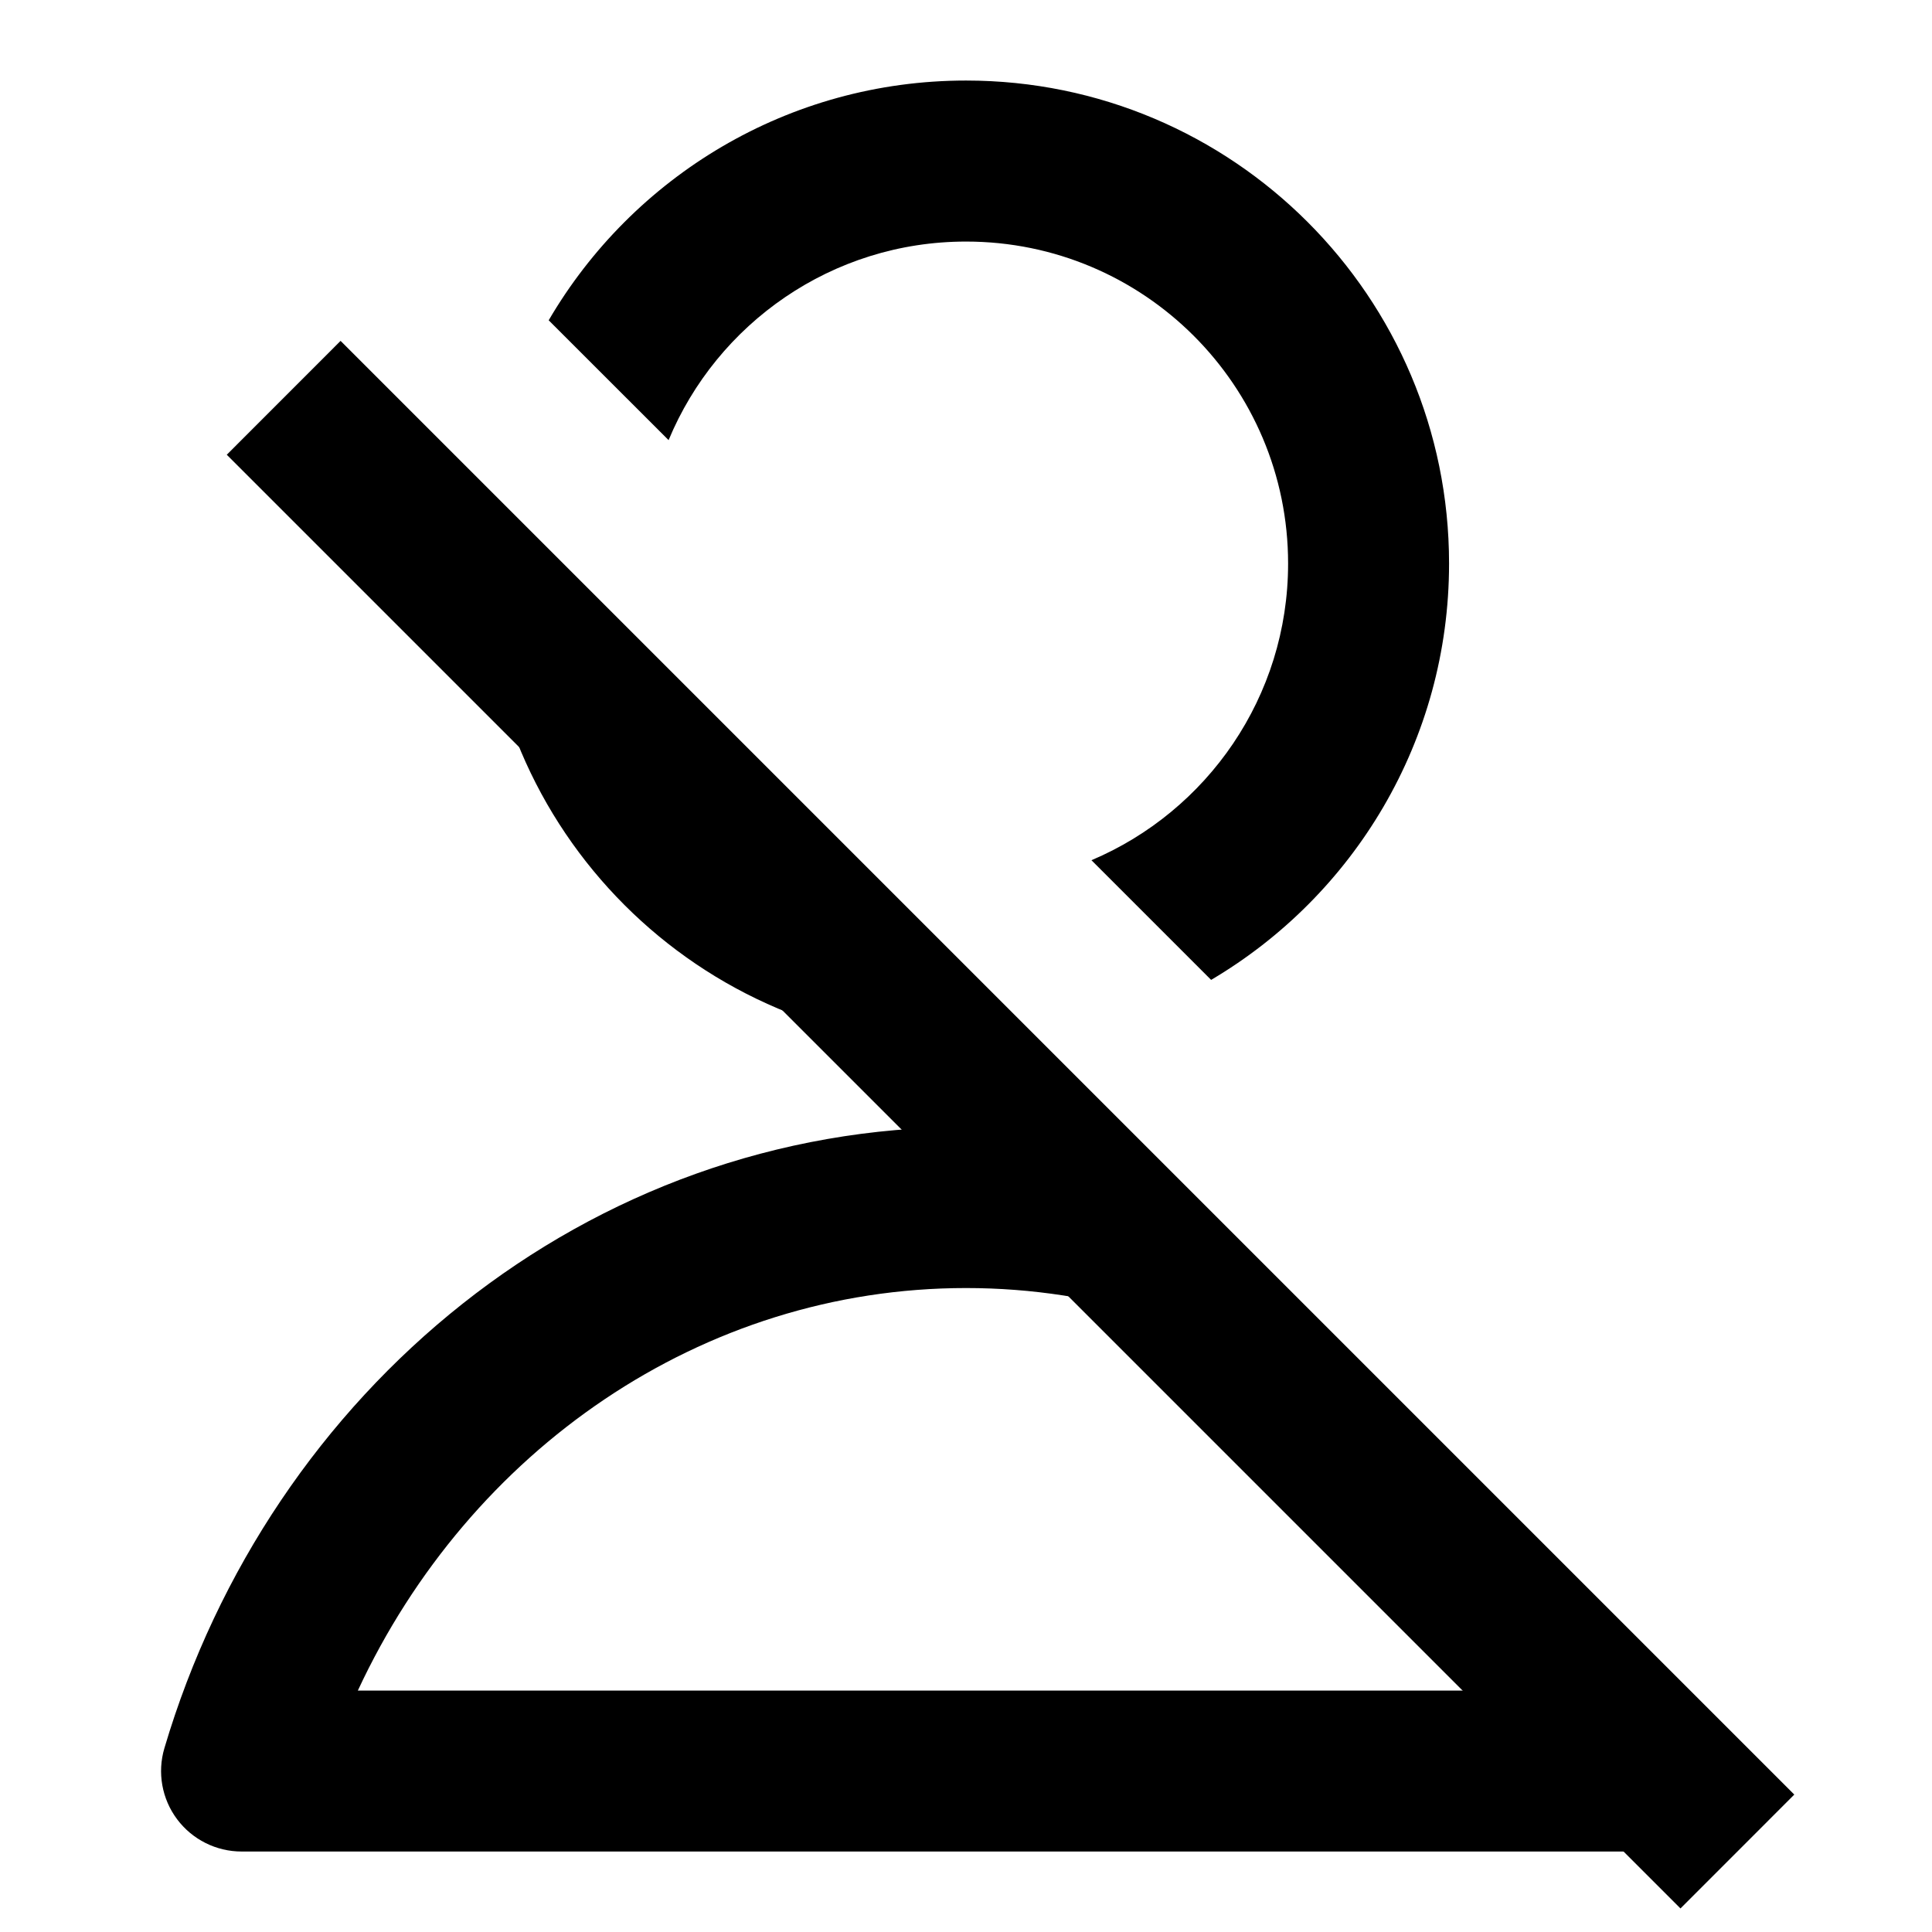 <svg width="32" height="32" viewBox="0 0 32 32" fill="none" xmlns="http://www.w3.org/2000/svg">
<path fill-rule="evenodd" clip-rule="evenodd" d="M27.834 31.61L3.756 7.532L5.641 5.646L29.719 29.724L27.834 31.61Z" fill="black"/>
<path fill-rule="evenodd" clip-rule="evenodd" d="M21.335 9.334C21.335 6.388 18.947 4.001 16.001 4.001C13.78 4.001 11.876 5.359 11.074 7.29L9.088 5.305C10.476 2.93 13.052 1.334 16.001 1.334C20.42 1.334 24.001 4.916 24.001 9.334C24.001 12.271 22.419 14.838 20.06 16.23L18.078 14.248C19.992 13.438 21.335 11.543 21.335 9.334ZM16.001 17.334C11.583 17.334 8.001 13.752 8.001 9.334C8.001 9.083 8.013 8.834 8.036 8.588L11.298 11.851C11.872 12.921 12.8 13.772 13.925 14.248L16.954 17.278C16.642 17.315 16.324 17.334 16.001 17.334ZM16.001 18.667C9.72 18.667 4.475 23.039 2.723 28.955C2.603 29.359 2.681 29.795 2.933 30.132C3.185 30.469 3.581 30.667 4.001 30.667H28.001C28.422 30.667 28.818 30.469 29.07 30.132C29.174 29.991 29.249 29.834 29.292 29.669L18.532 18.909C17.712 18.75 16.867 18.667 16.001 18.667ZM16.001 21.334C20.379 21.334 24.223 24.02 26.076 28.001H5.927C7.779 24.02 11.623 21.334 16.001 21.334Z" fill="black"/>
</svg>
